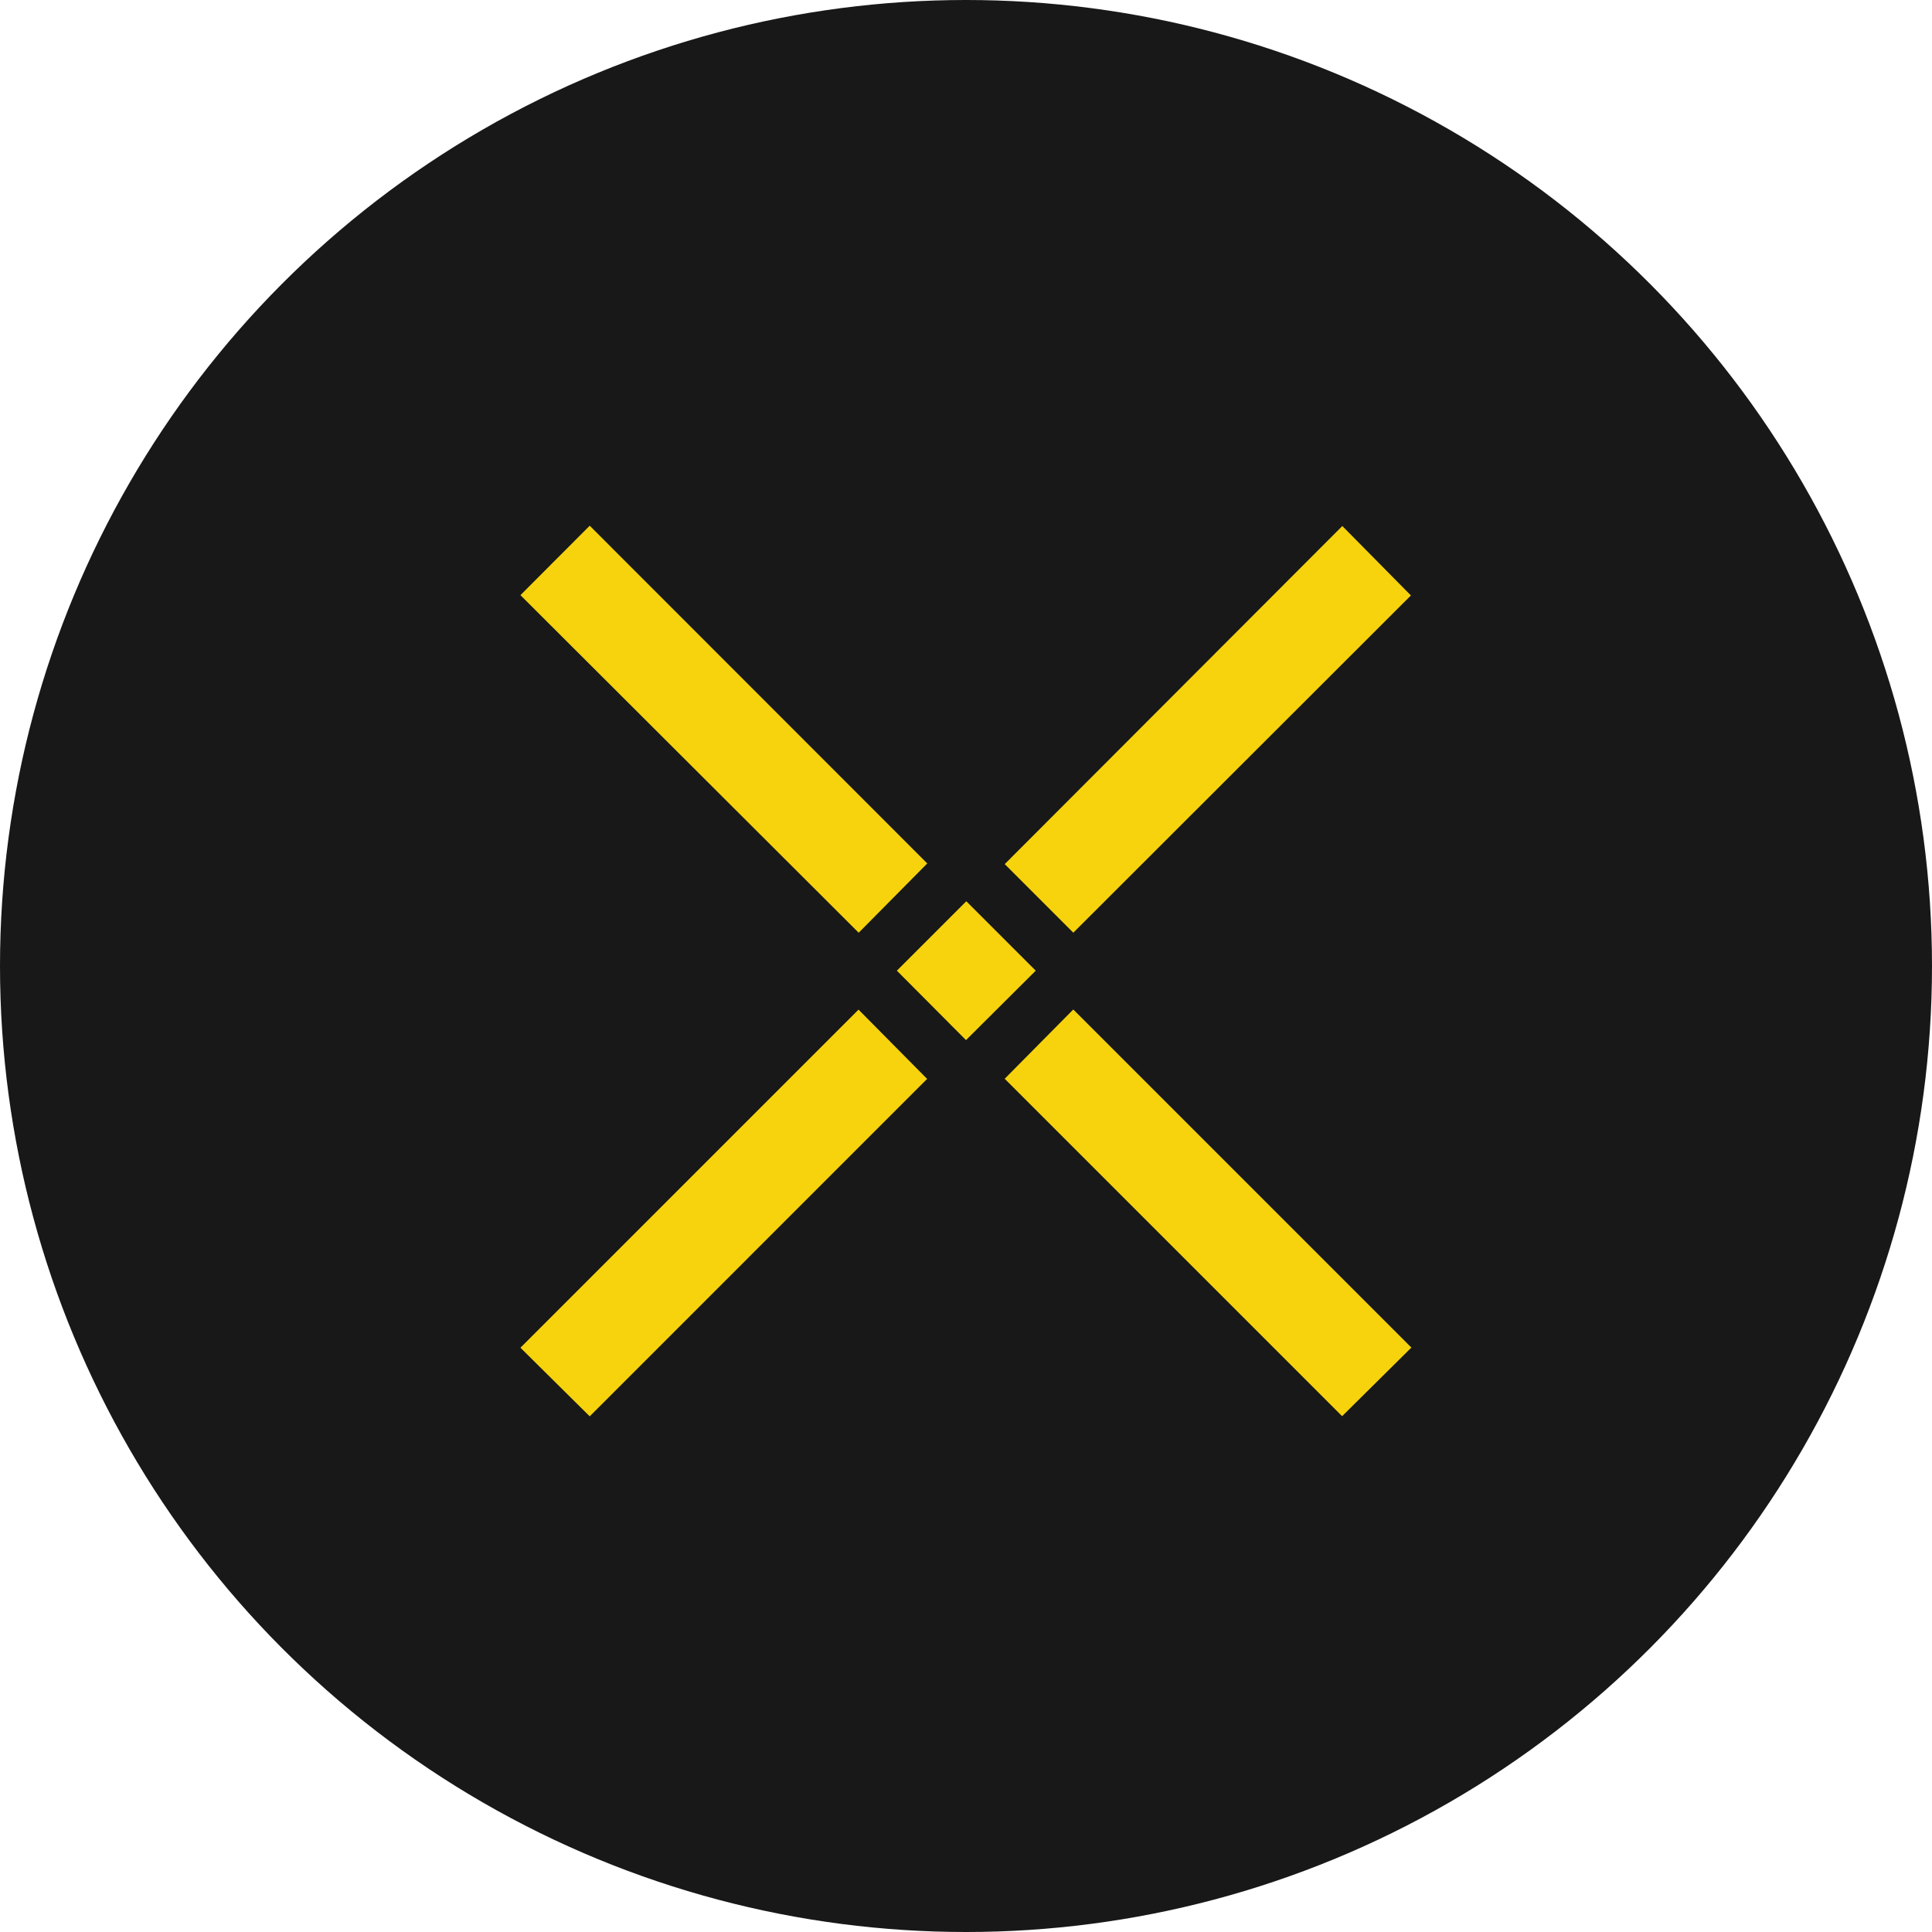 <svg xmlns="http://www.w3.org/2000/svg" width="64" height="64" viewBox="0 0 64 64"><g transform="translate(-1 -1)"><g transform="translate(1 1)"><circle cx="32" cy="32" r="32" fill="#181818"/><path d="M28.973,24.27l11.183-11.2,2.272,2.3L31.245,26.542ZM12.93,40.29l11.2-11.2,2.272,2.295L15.225,42.563Zm16.042-8.91,2.272-2.295,11.2,11.2-2.295,2.273ZM12.93,15.36l2.295-2.3L26.407,24.248l-2.272,2.295ZM25.4,27.8l2.3-2.3,2.3,2.3L27.69,30.1Z" transform="translate(4.31 4.355)" fill="#f6d30c"/></g></g></svg>